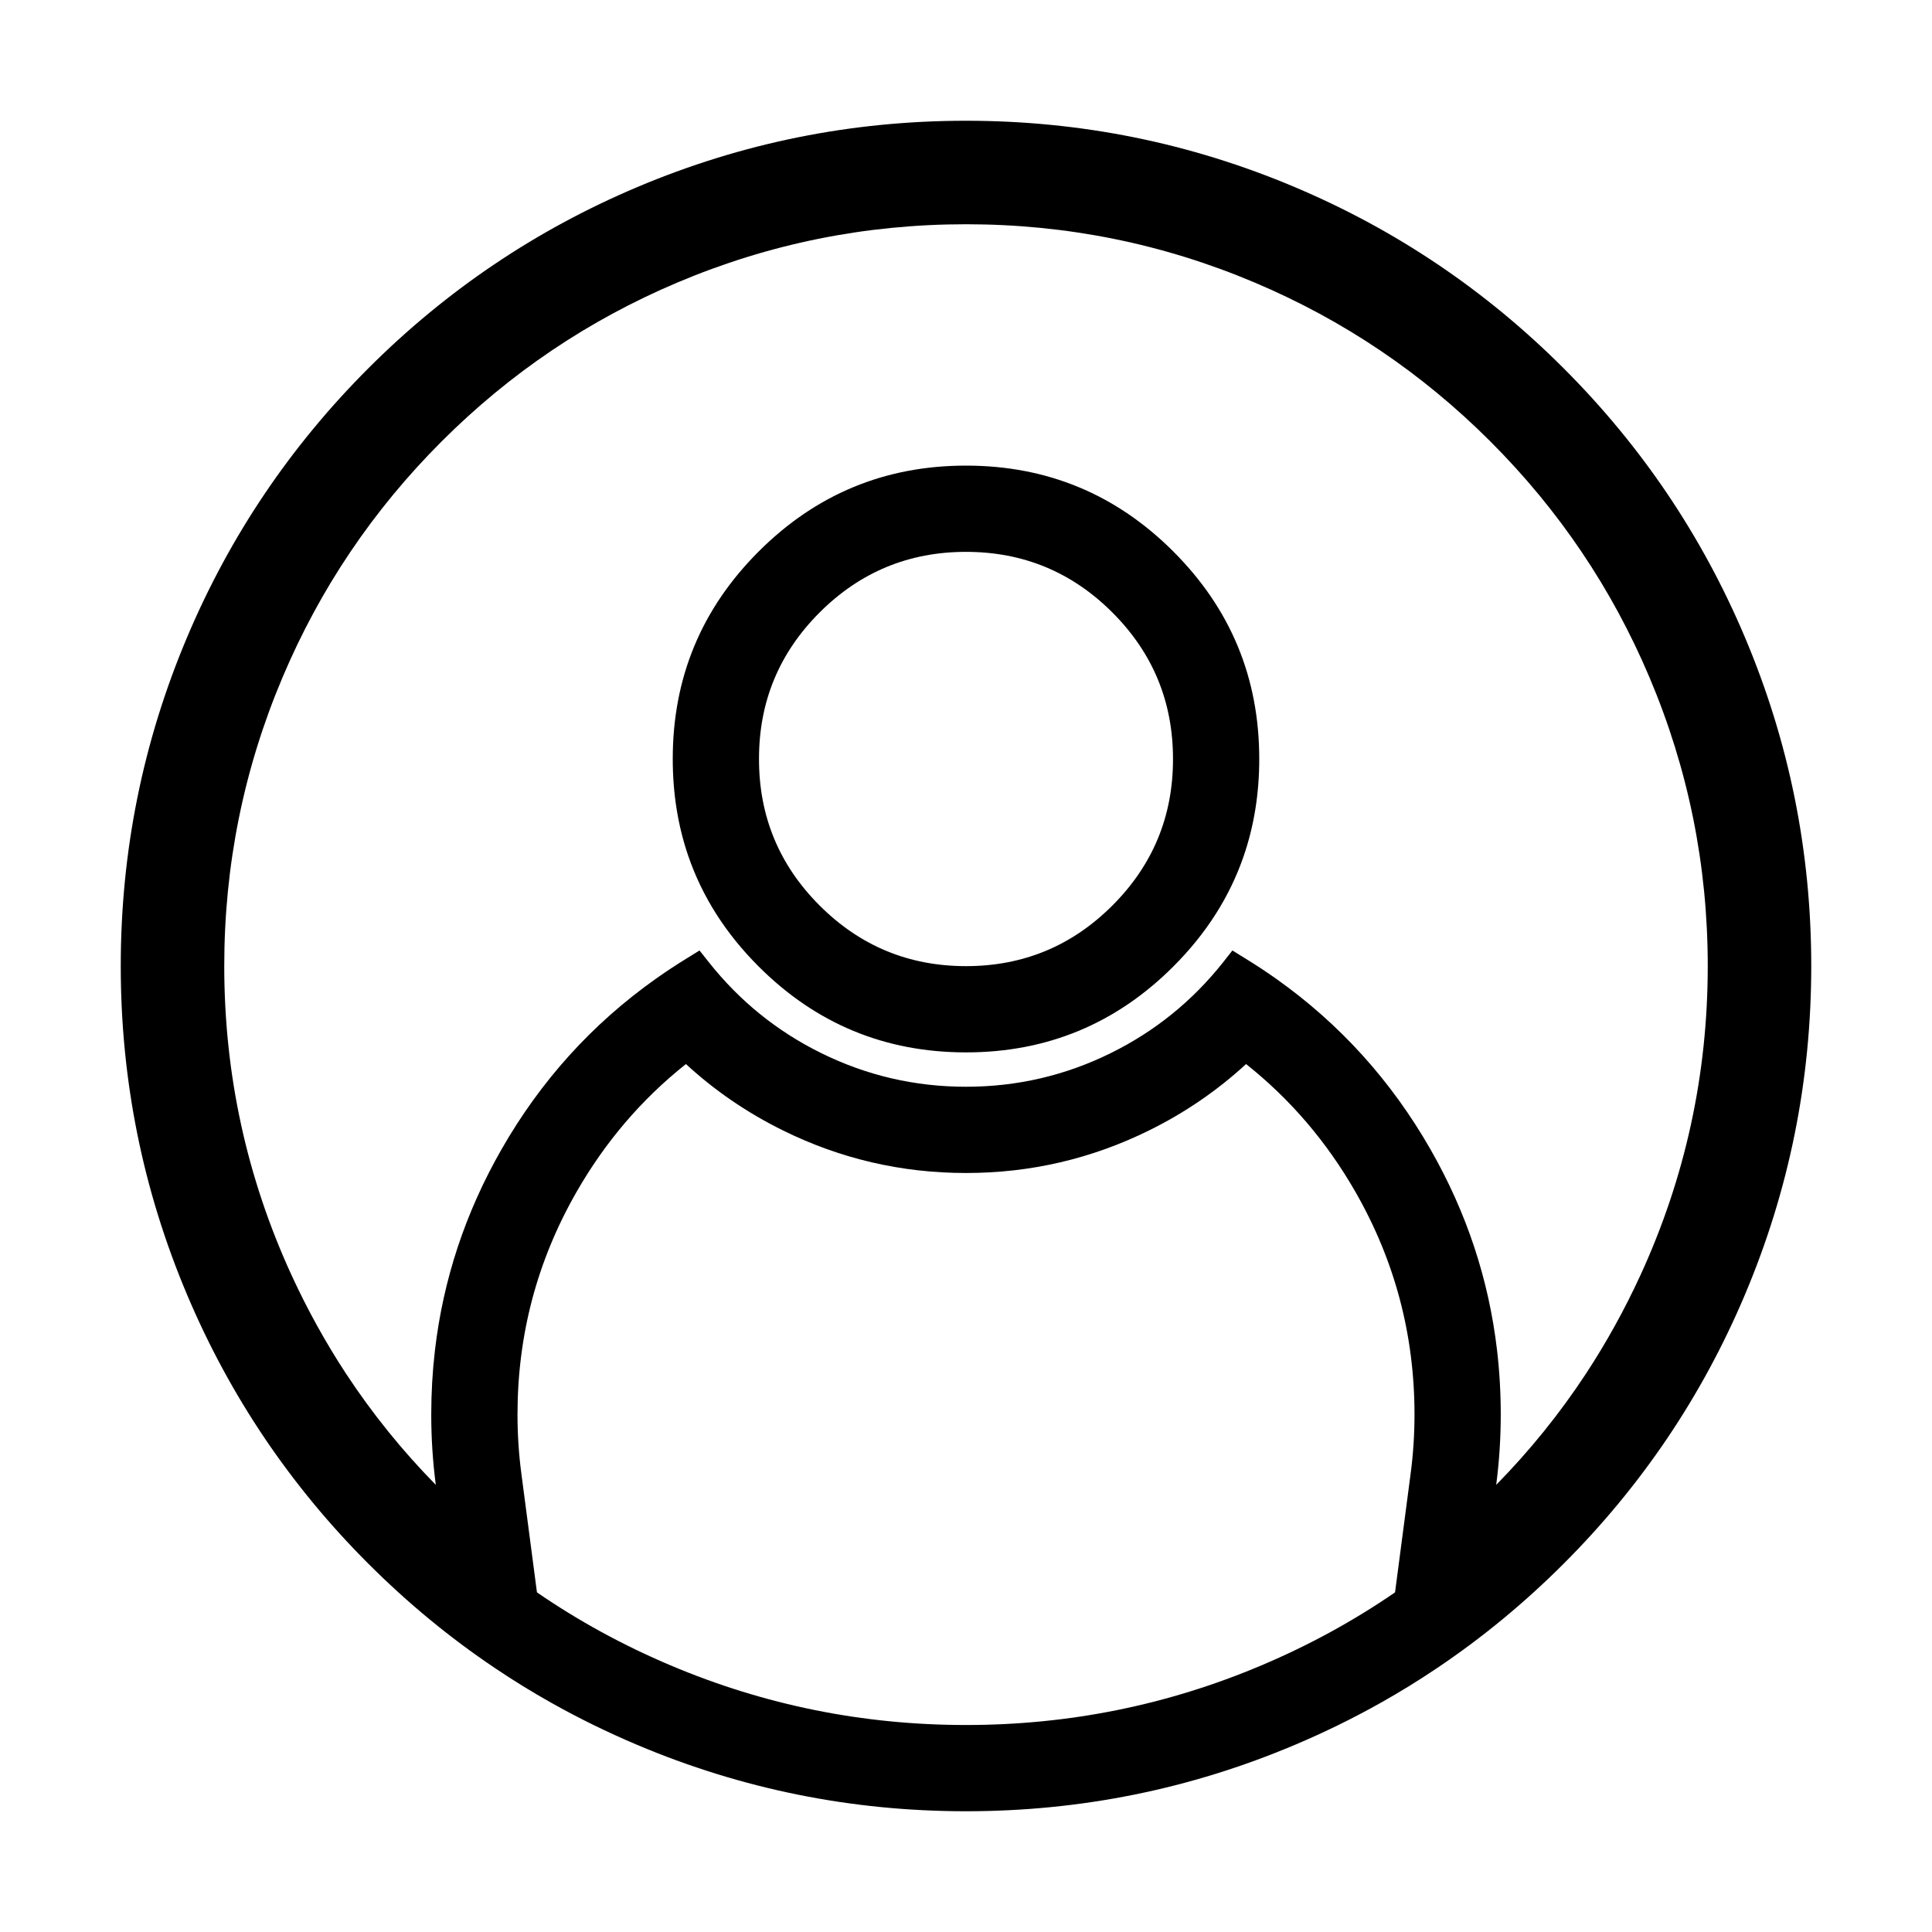 <svg xmlns="http://www.w3.org/2000/svg" xmlns:xlink="http://www.w3.org/1999/xlink" fill="none" version="1.1" width="28"
  height="28" viewBox="0 0 28 28">
  <defs>
    <clipPath id="master_svg0_6129_58237/2630_164584">
      <rect x="0" y="0" width="28" height="28" rx="0" />
    </clipPath>
  </defs>
  <g clip-path="url(#master_svg0_6129_58237/2630_164584)">
    <g>
      <path
        d="M2.713,18.768Q1.75,16.492,1.75,14Q1.75,11.508,2.713,9.232Q3.643,7.033,5.338,5.338Q7.033,3.643,9.232,2.713Q11.508,1.75,14,1.75Q16.492,1.75,18.768,2.713Q20.967,3.643,22.662,5.338Q24.357,7.033,25.287,9.232Q26.25,11.508,26.25,14Q26.25,16.492,25.287,18.768Q24.357,20.967,22.662,22.662Q21.808,23.516,20.827,24.175Q20.428,24.444,20.007,24.68Q19.409,25.016,18.768,25.287Q16.492,26.25,14,26.25Q11.508,26.25,9.232,25.287Q8.591,25.016,7.993,24.68Q7.572,24.444,7.173,24.175Q6.192,23.516,5.338,22.662Q3.643,20.967,2.713,18.768ZM18.495,14.185Q19.878,15.165,20.732,16.658Q21.518,18.032,21.697,19.574Q21.75,20.03,21.75,20.5Q21.75,21.015,21.684,21.52Q22.414,20.776,22.982,19.913Q23.428,19.234,23.774,18.482Q24.75,16.357,24.75,14Q24.75,11.813,23.905,9.816Q23.089,7.887,21.601,6.399Q20.113,4.911,18.184,4.095Q16.187,3.25,14,3.25Q11.813,3.25,9.816,4.095Q7.887,4.911,6.399,6.399Q4.911,7.887,4.095,9.816Q3.25,11.813,3.25,14Q3.25,16.357,4.226,18.482Q4.572,19.234,5.018,19.913Q5.586,20.776,6.316,21.52Q6.25,21.015,6.25,20.5Q6.25,20.03,6.303,19.574Q6.482,18.032,7.268,16.658Q8.121,15.165,9.505,14.185Q9.721,14.032,9.949,13.892L10.138,13.775L10.276,13.949Q10.942,14.788,11.899,15.261Q12.888,15.75,14,15.75Q15.112,15.75,16.101,15.261Q17.058,14.788,17.724,13.949L17.861,13.775L18.05,13.892Q18.279,14.032,18.495,14.185ZM9.976,12.408Q10.28,13.292,10.994,14.006Q12.239,15.252,14,15.252Q15.761,15.252,17.006,14.006Q17.72,13.292,18.024,12.408Q18.25,11.751,18.25,11Q18.251,9.239,17.006,7.994Q15.761,6.748,14,6.748Q12.239,6.748,10.994,7.994Q9.749,9.239,9.75,11Q9.75,11.751,9.976,12.408ZM11,10.999Q10.999,9.756,11.878,8.877Q12.757,7.998,14,7.998Q15.243,7.998,16.122,8.877Q17.001,9.756,17,11.001Q17.001,12.244,16.122,13.123Q15.243,14.002,14,14.002Q12.757,14.002,11.878,13.123Q10.999,12.244,11,10.999ZM7.782,23.078Q8.689,23.701,9.719,24.136Q11.761,25,14,25Q16.239,25,18.281,24.136Q19.311,23.701,20.218,23.078L20.444,21.357Q20.5,20.933,20.5,20.5Q20.5,18.77,19.647,17.279Q19.022,16.186,18.059,15.421Q17.434,15.997,16.655,16.382Q15.404,17,14,17Q12.596,17,11.345,16.382Q10.566,15.997,9.941,15.421Q8.978,16.186,8.353,17.279Q7.5,18.77,7.5,20.5Q7.5,20.933,7.556,21.357L7.782,23.078Z"
        fill-rule="evenodd" fill="currentColor" />
    </g>
  </g>
</svg>
